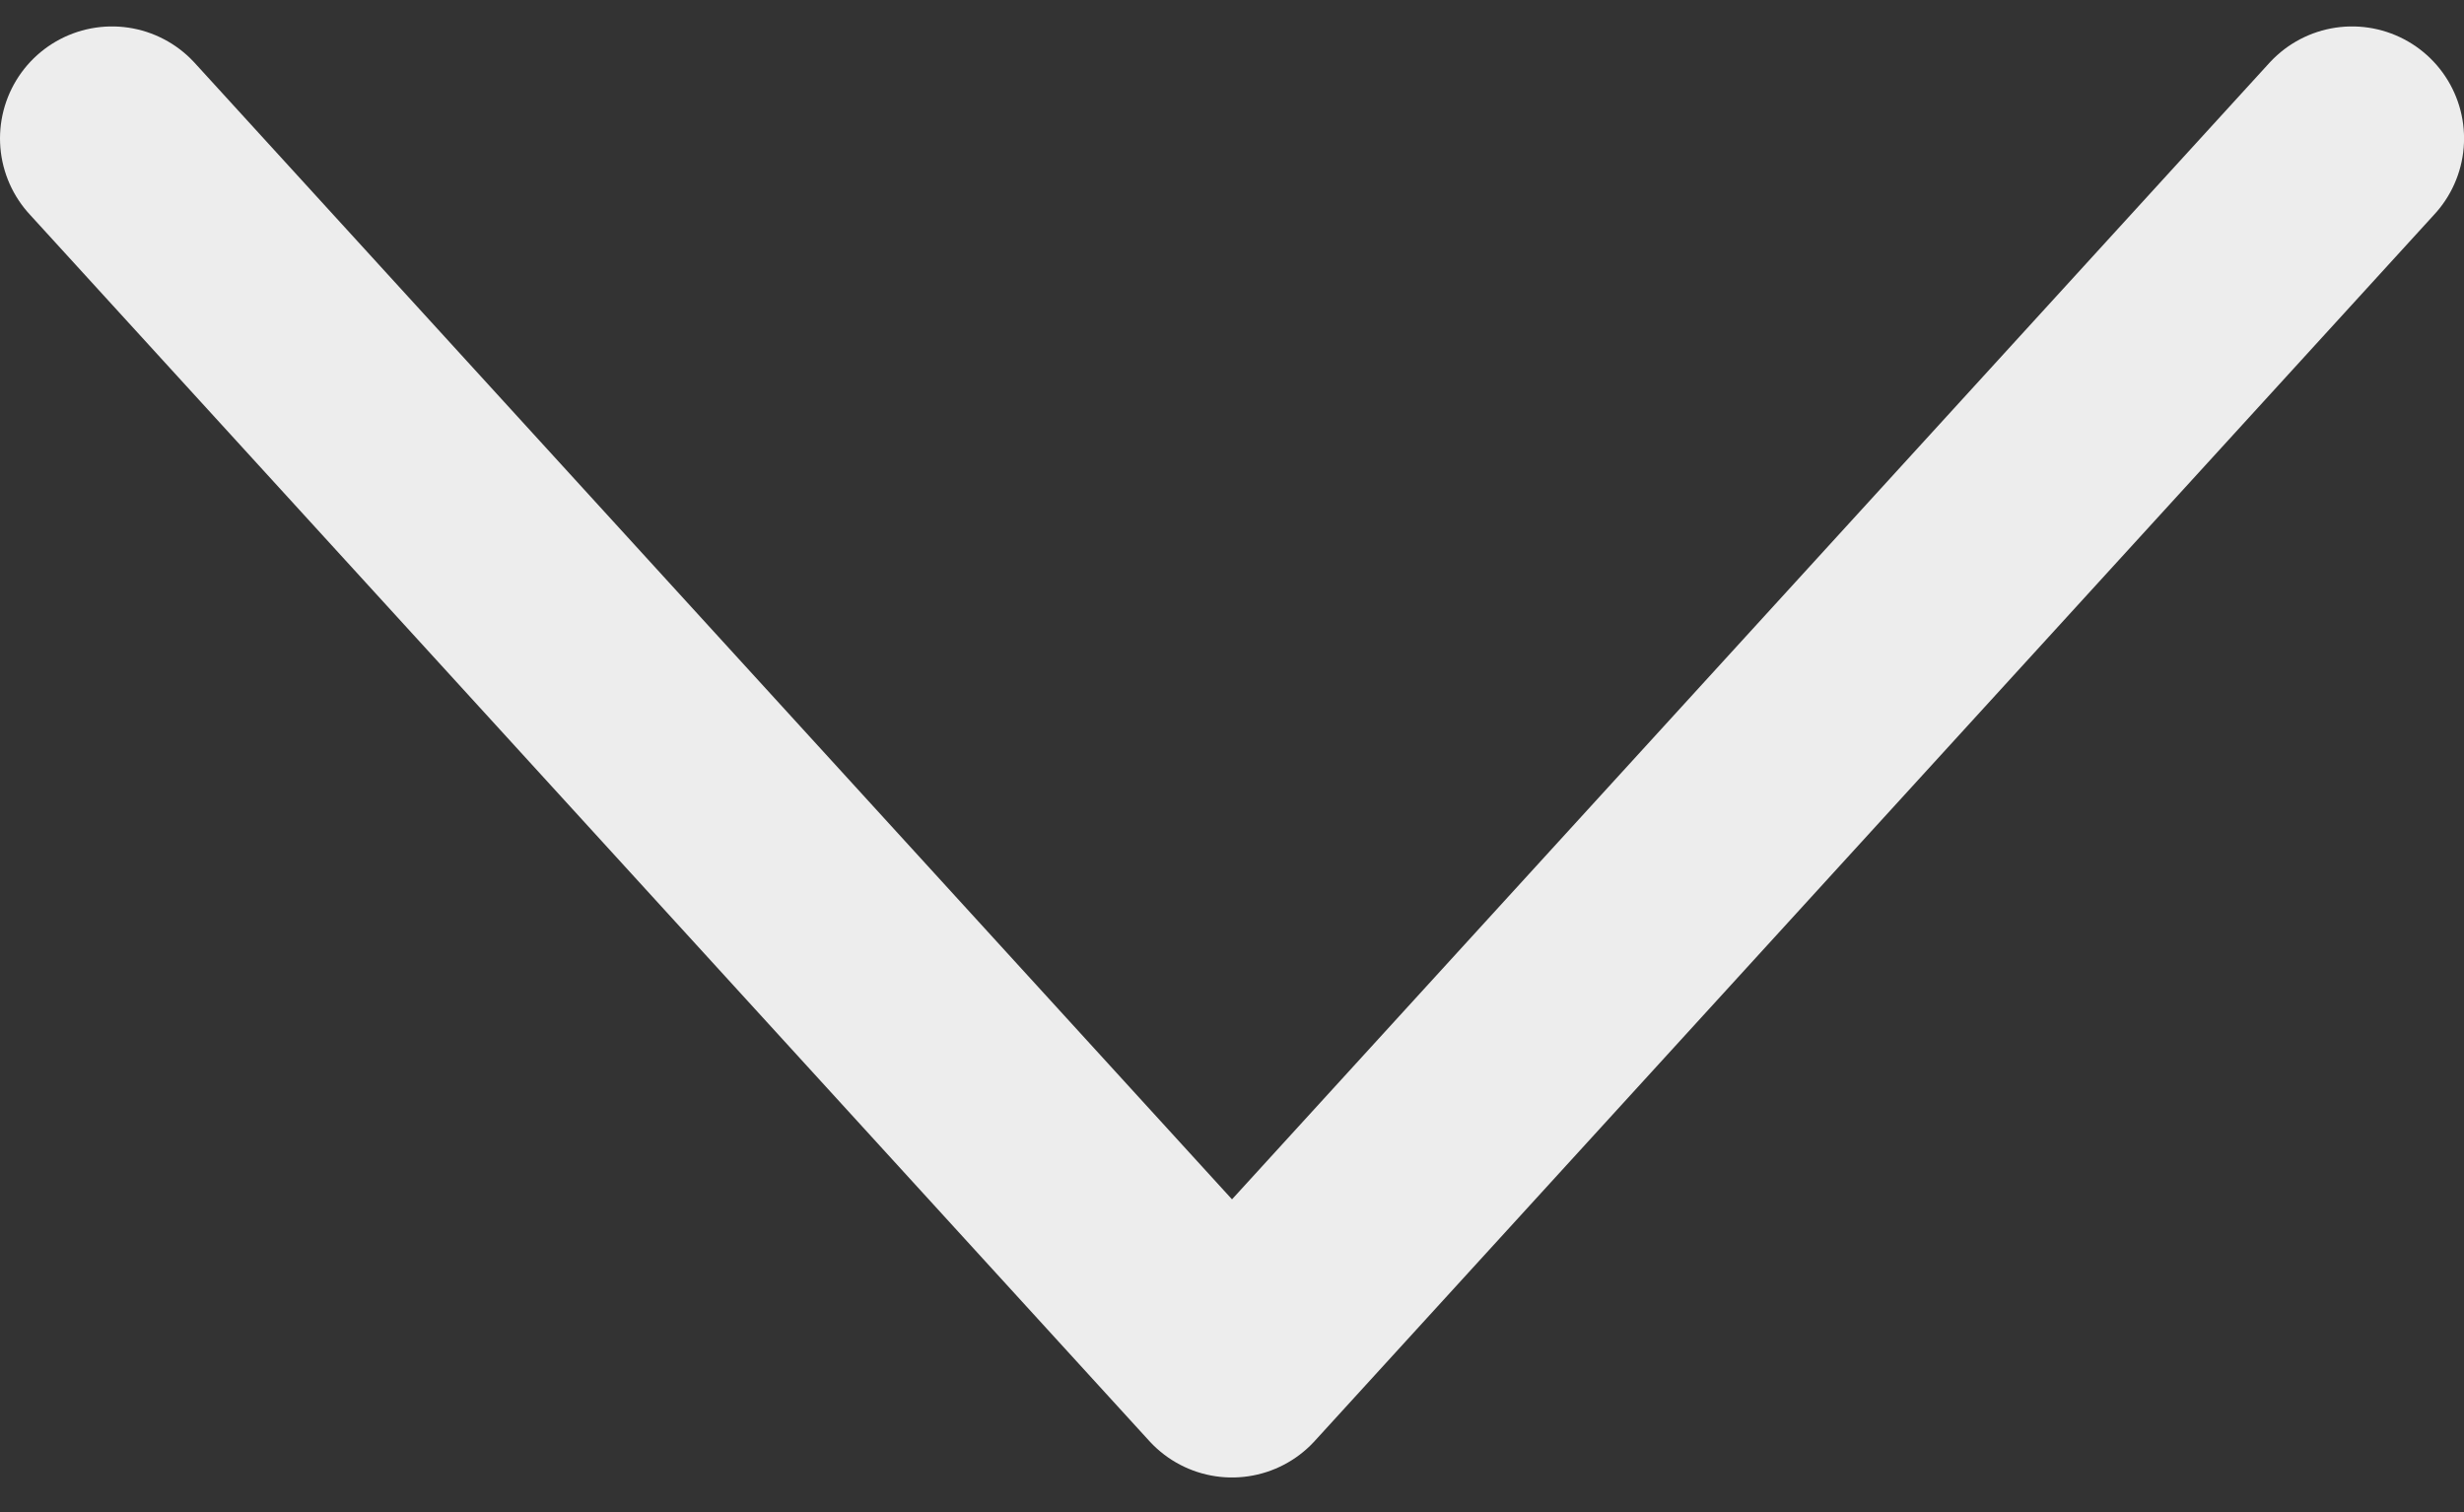 <svg width="44" height="27" viewBox="0 0 44 27" fill="none" xmlns="http://www.w3.org/2000/svg">
<rect x="0" y="0" width="44" height="27" fill="#333333" stroke="none"/>
<path d="M2 2.472L22 24.382L42.001 2.472" stroke="#EDEDED" stroke-width="4" stroke-linecap="round" stroke-linejoin="round"/>
</svg>
